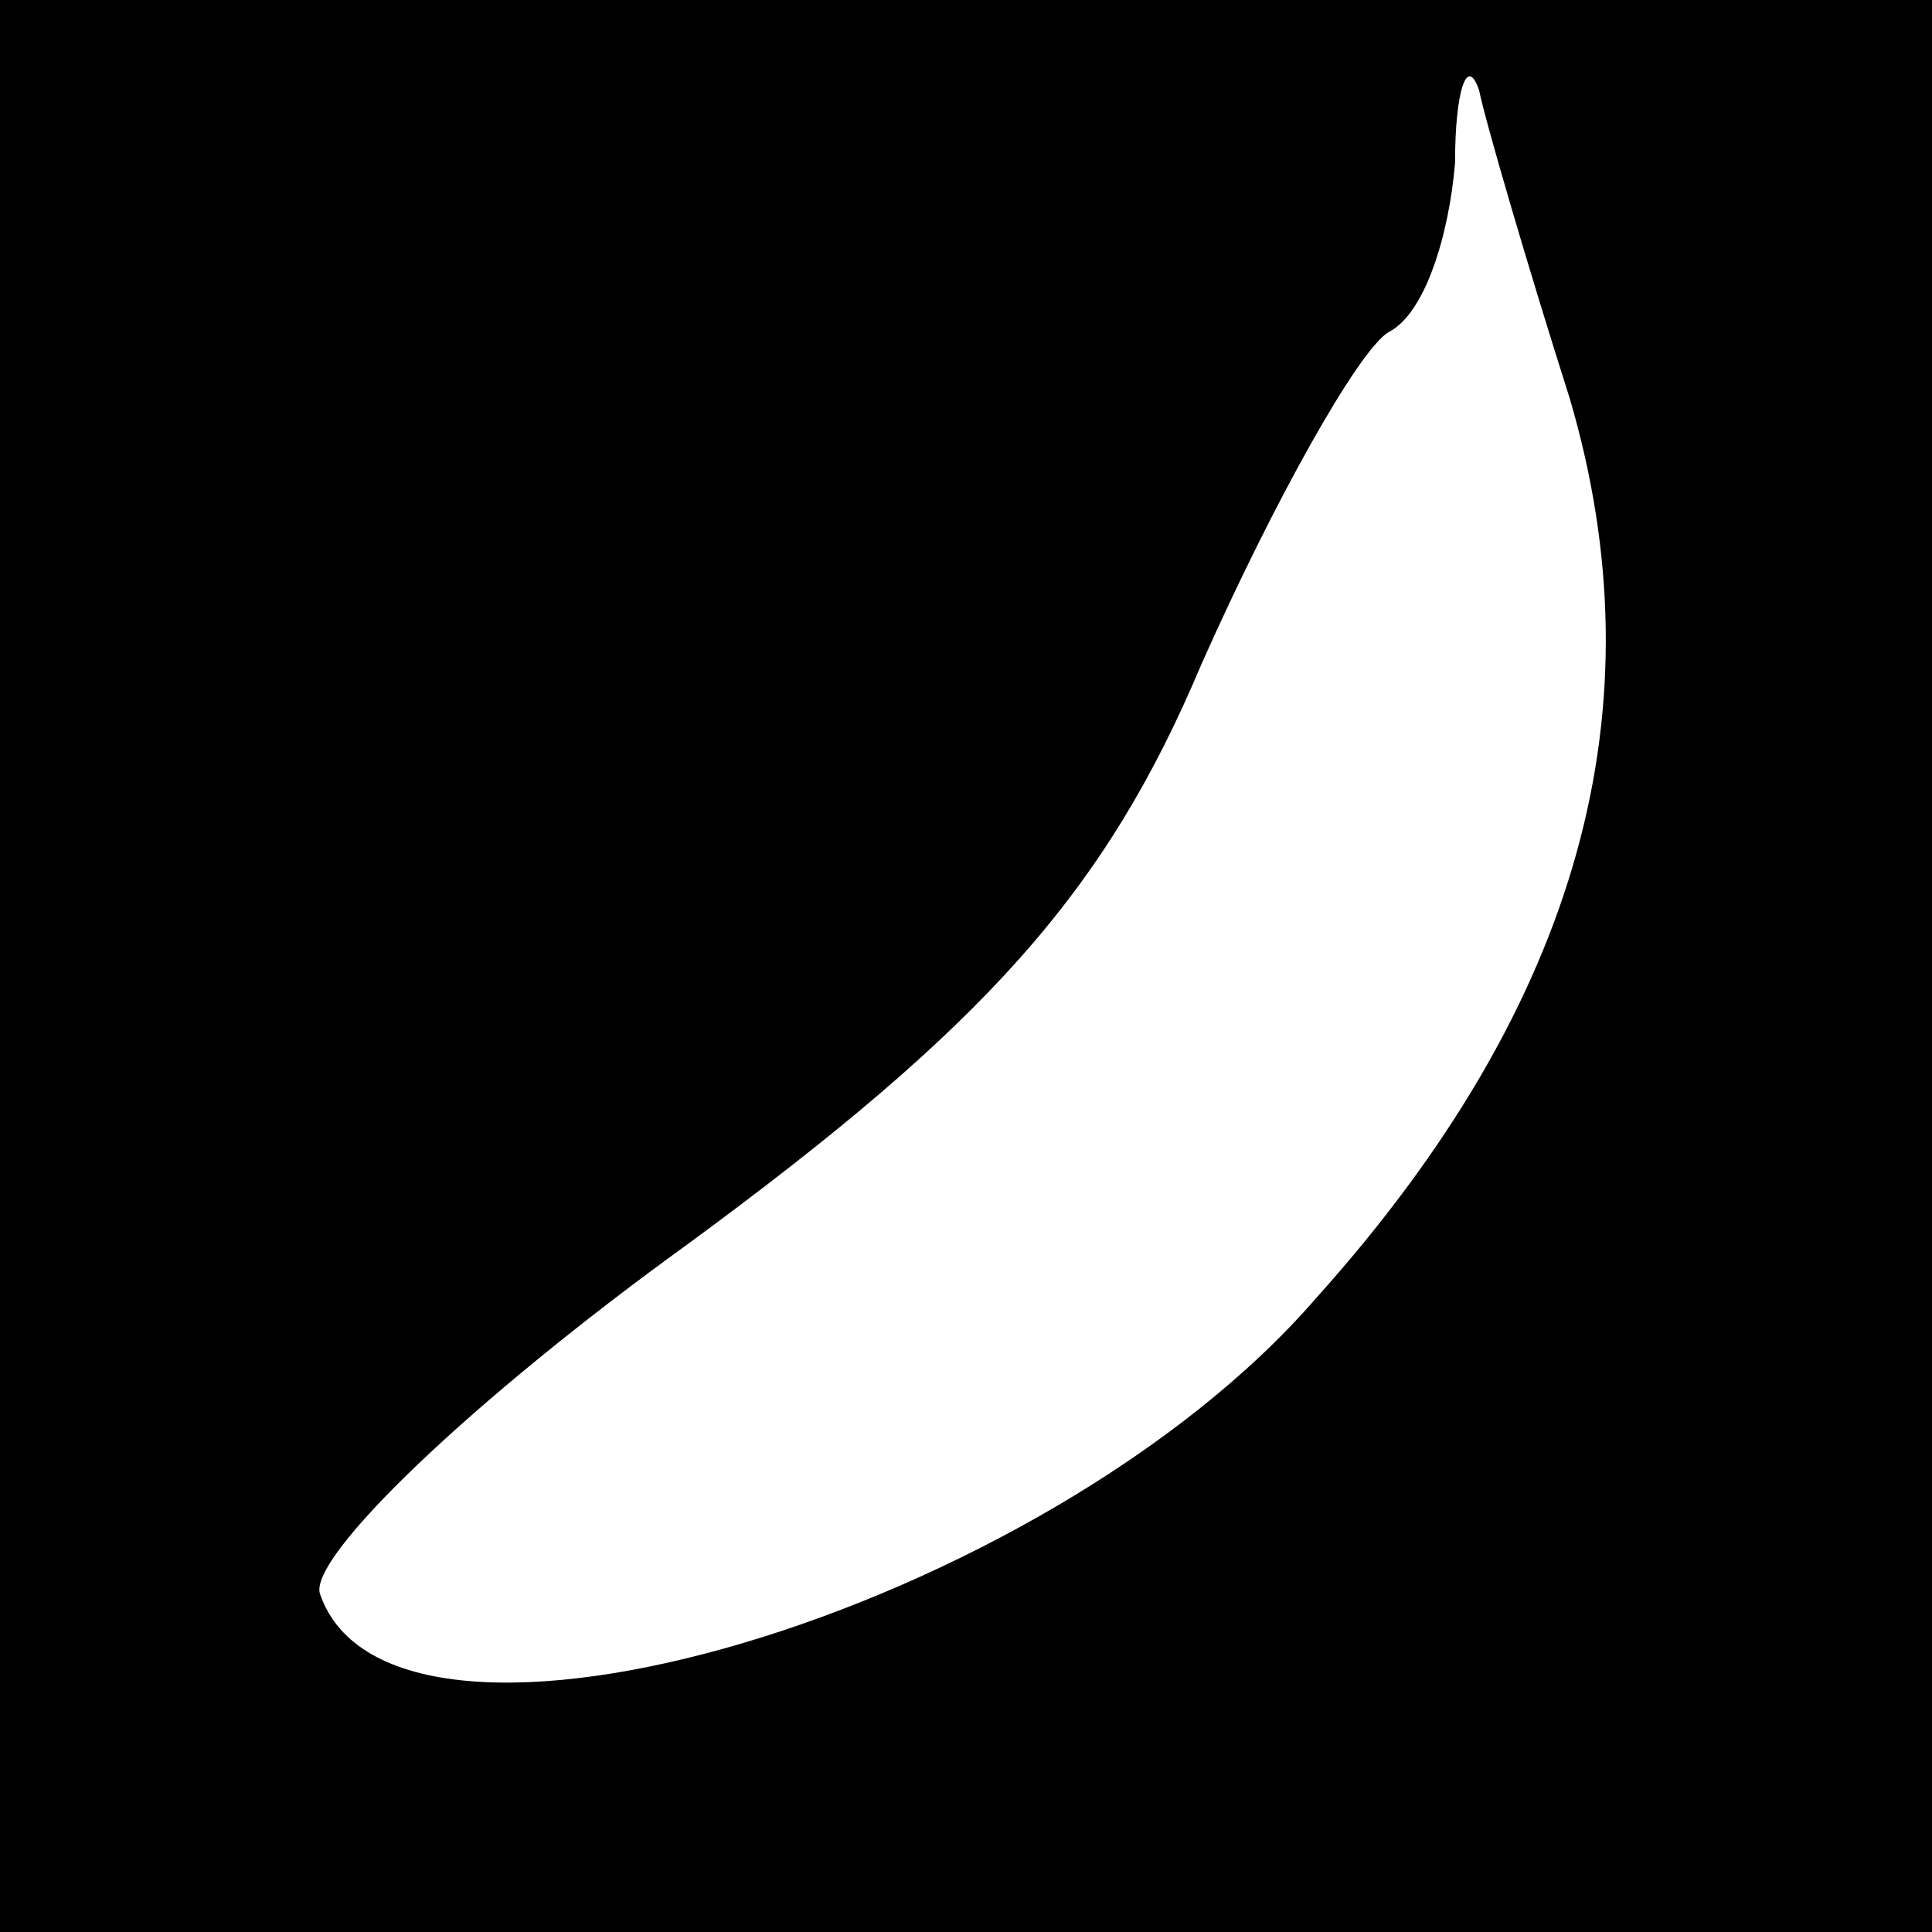 <?xml version="1.0" standalone="no"?>
<!DOCTYPE svg PUBLIC "-//W3C//DTD SVG 20010904//EN"
 "http://www.w3.org/TR/2001/REC-SVG-20010904/DTD/svg10.dtd">
<svg version="1.0" xmlns="http://www.w3.org/2000/svg"
 width="32pt" height="32pt" viewBox="0 0 32 32"
 preserveAspectRatio="xMidYMid meet">
<rect x="0" y="0" width="32" height="32" fill="#808080" stroke="none"/>
<g transform="translate(0,32) scale(0.1,-0.1)"
fill="#000000" stroke="none">
<path fill="#000000" stroke="none" d="M0 160 l0 -160 160 0 160 0 0 160 0
160 -160 0 -160 0 0 -160z"/>
<path fill="#ffffff" stroke="none" d="M260 254 c15 -51 2 -100 -42 -149 -45
-52 -153 -84 -165 -49 -2 6 25 32 61 58 49 36 69 58 85 96 12 27 26 52 31 55
6 3 10 16 11 28 0 12 2 18 4 12 1 -5 8 -29 15 -51z"/>
</g>
</svg>
